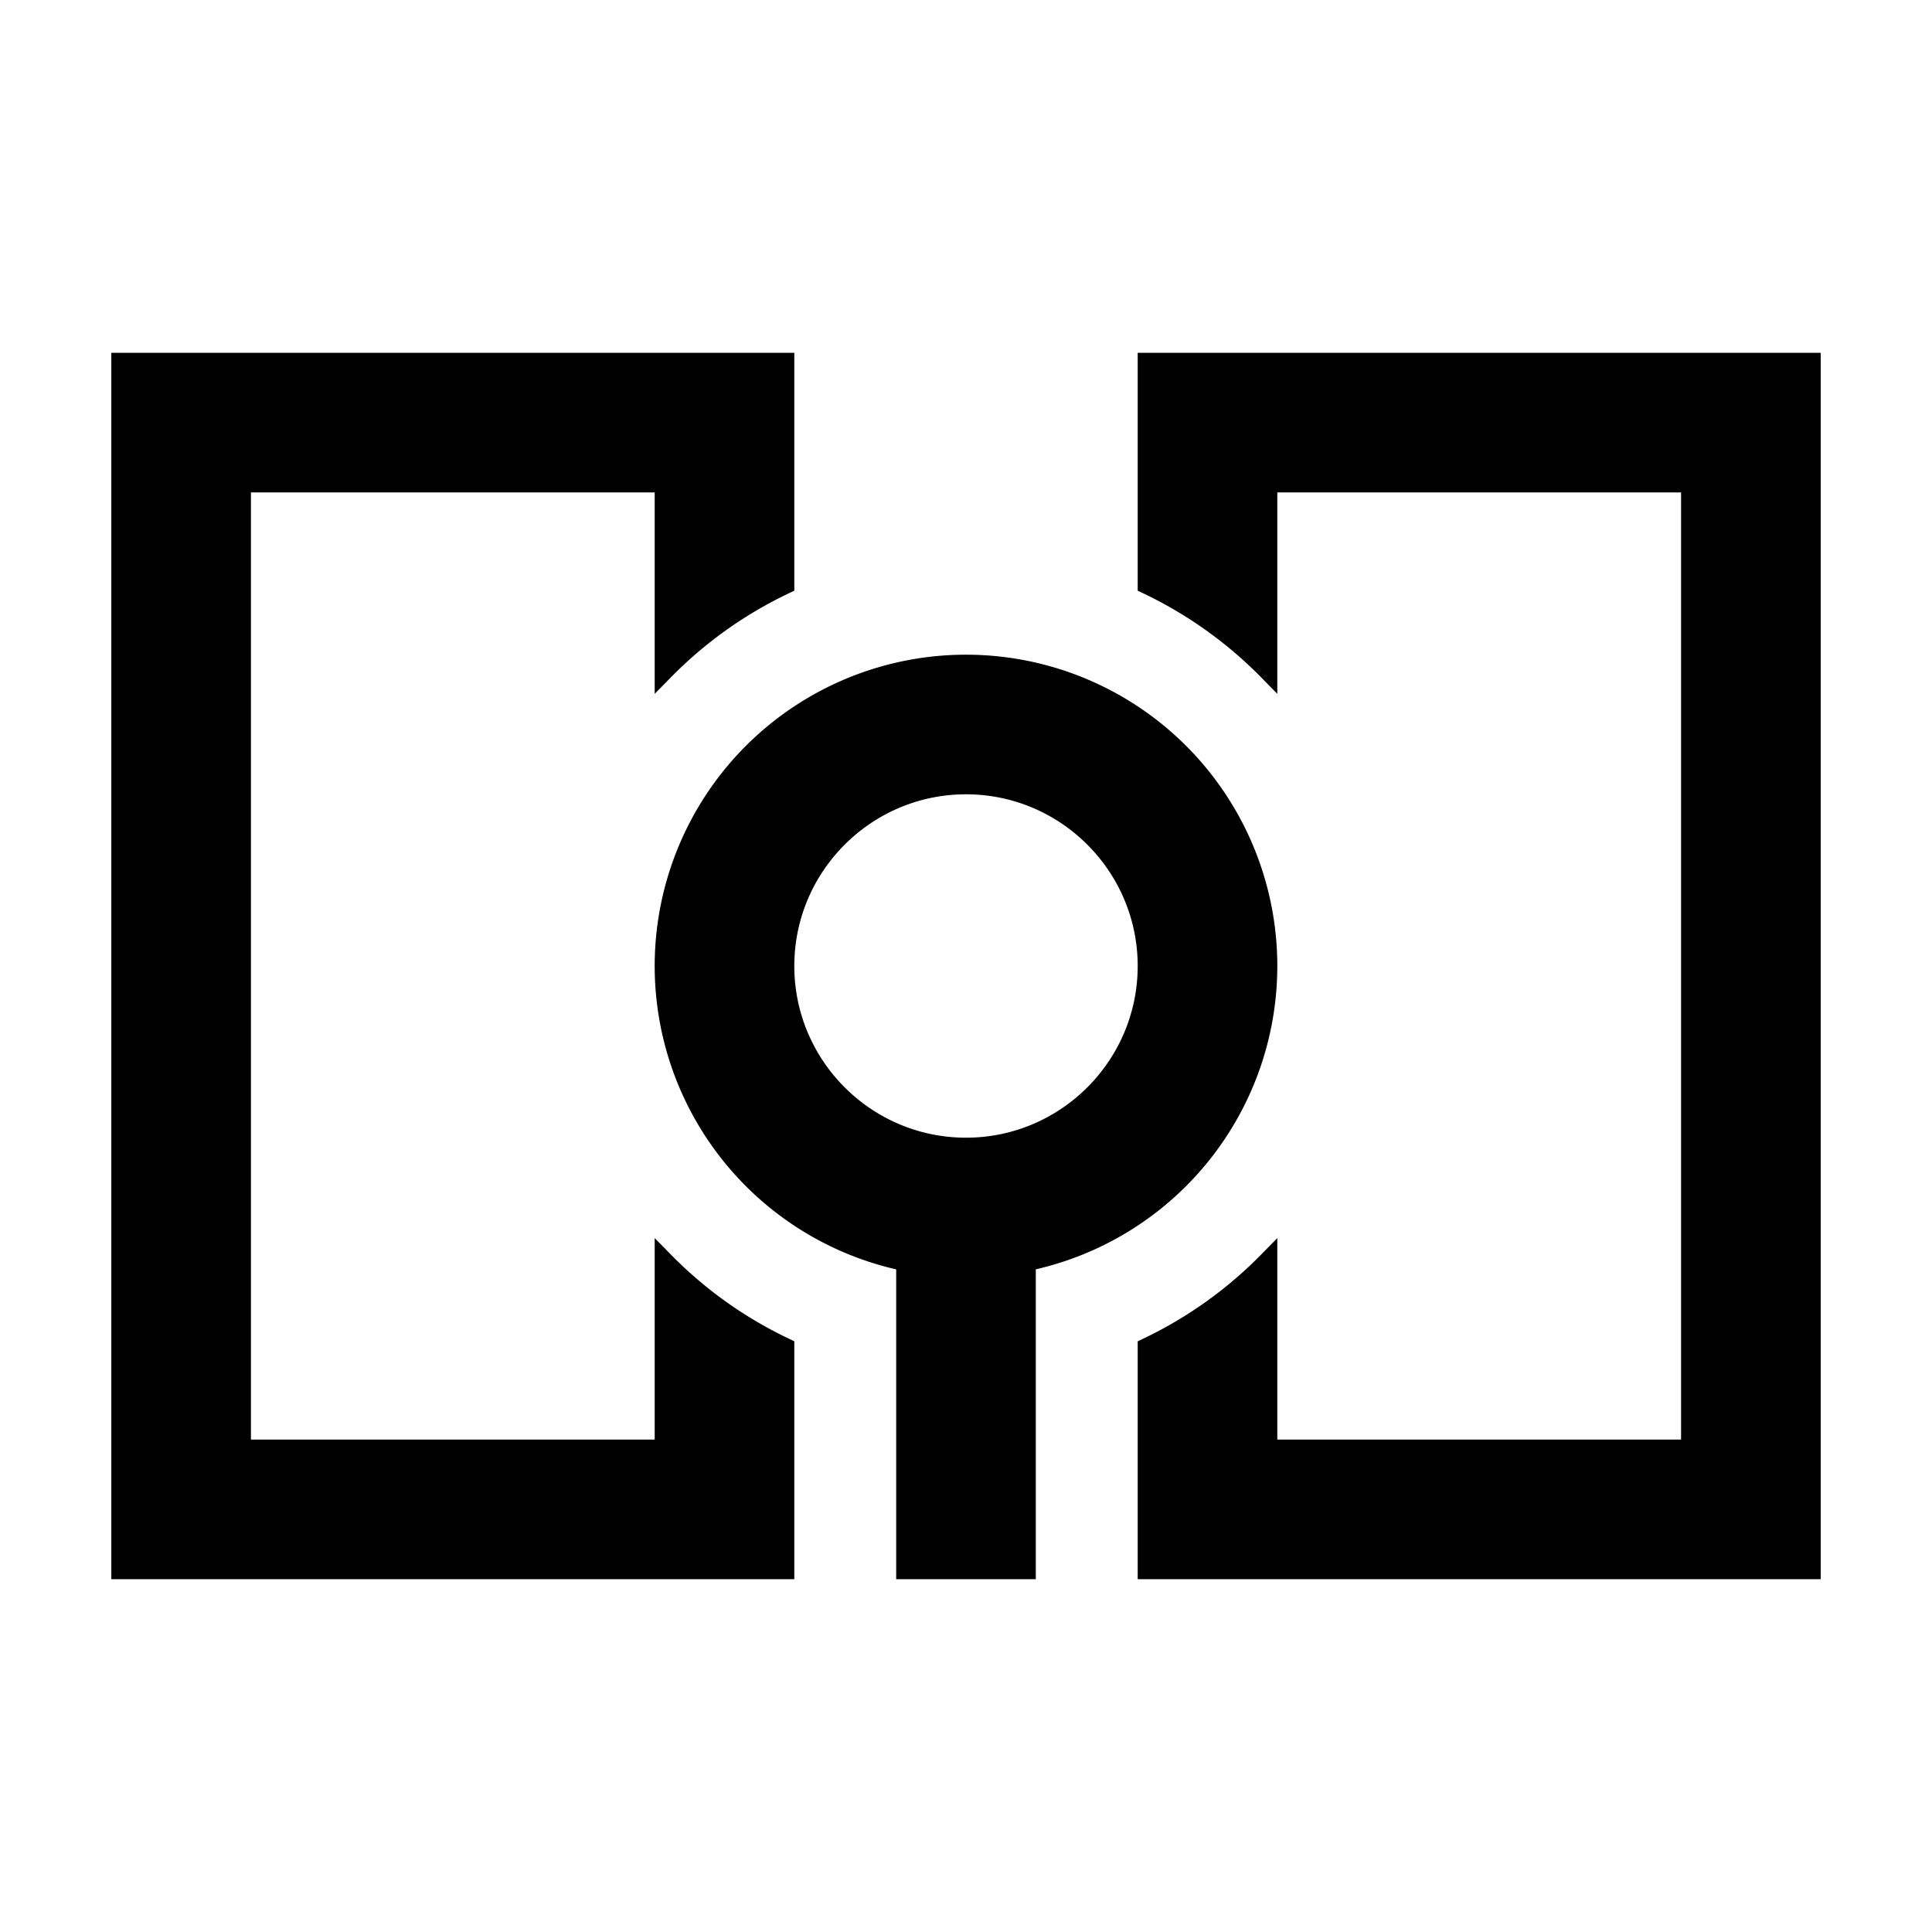 <?xml version="1.0" standalone="no"?><!DOCTYPE svg PUBLIC "-//W3C//DTD SVG 1.1//EN" "http://www.w3.org/Graphics/SVG/1.1/DTD/svg11.dtd">
<svg class="icon" width="200px" height="200.00px" viewBox="0 0 1024 1024" version="1.1" xmlns="http://www.w3.org/2000/svg">
	<path stroke='currentColor' stroke-width="10" d='M352 668.448V768H128V256h224v99.52a225.056 225.056 0 0 1 64-45.6V192H64v640h352v-117.952a224.416 224.416 0 0 1-64-45.6z'  /><path stroke='black' stroke-width="10" d='M672 512a160 160 0 1 0-192 156.768V832h64v-163.264A160 160 0 0 0 672 512z m-160 96c-52.928 0-96-43.072-96-96s43.072-96 96-96 96 43.072 96 96-43.072 96-96 96z'  /><path stroke='black' stroke-width="10" d='M608 192v117.92a225.056 225.056 0 0 1 64 45.6V256h224v512h-224v-99.552a225.152 225.152 0 0 1-64 45.632V832h352V192H608z'  />
</svg>